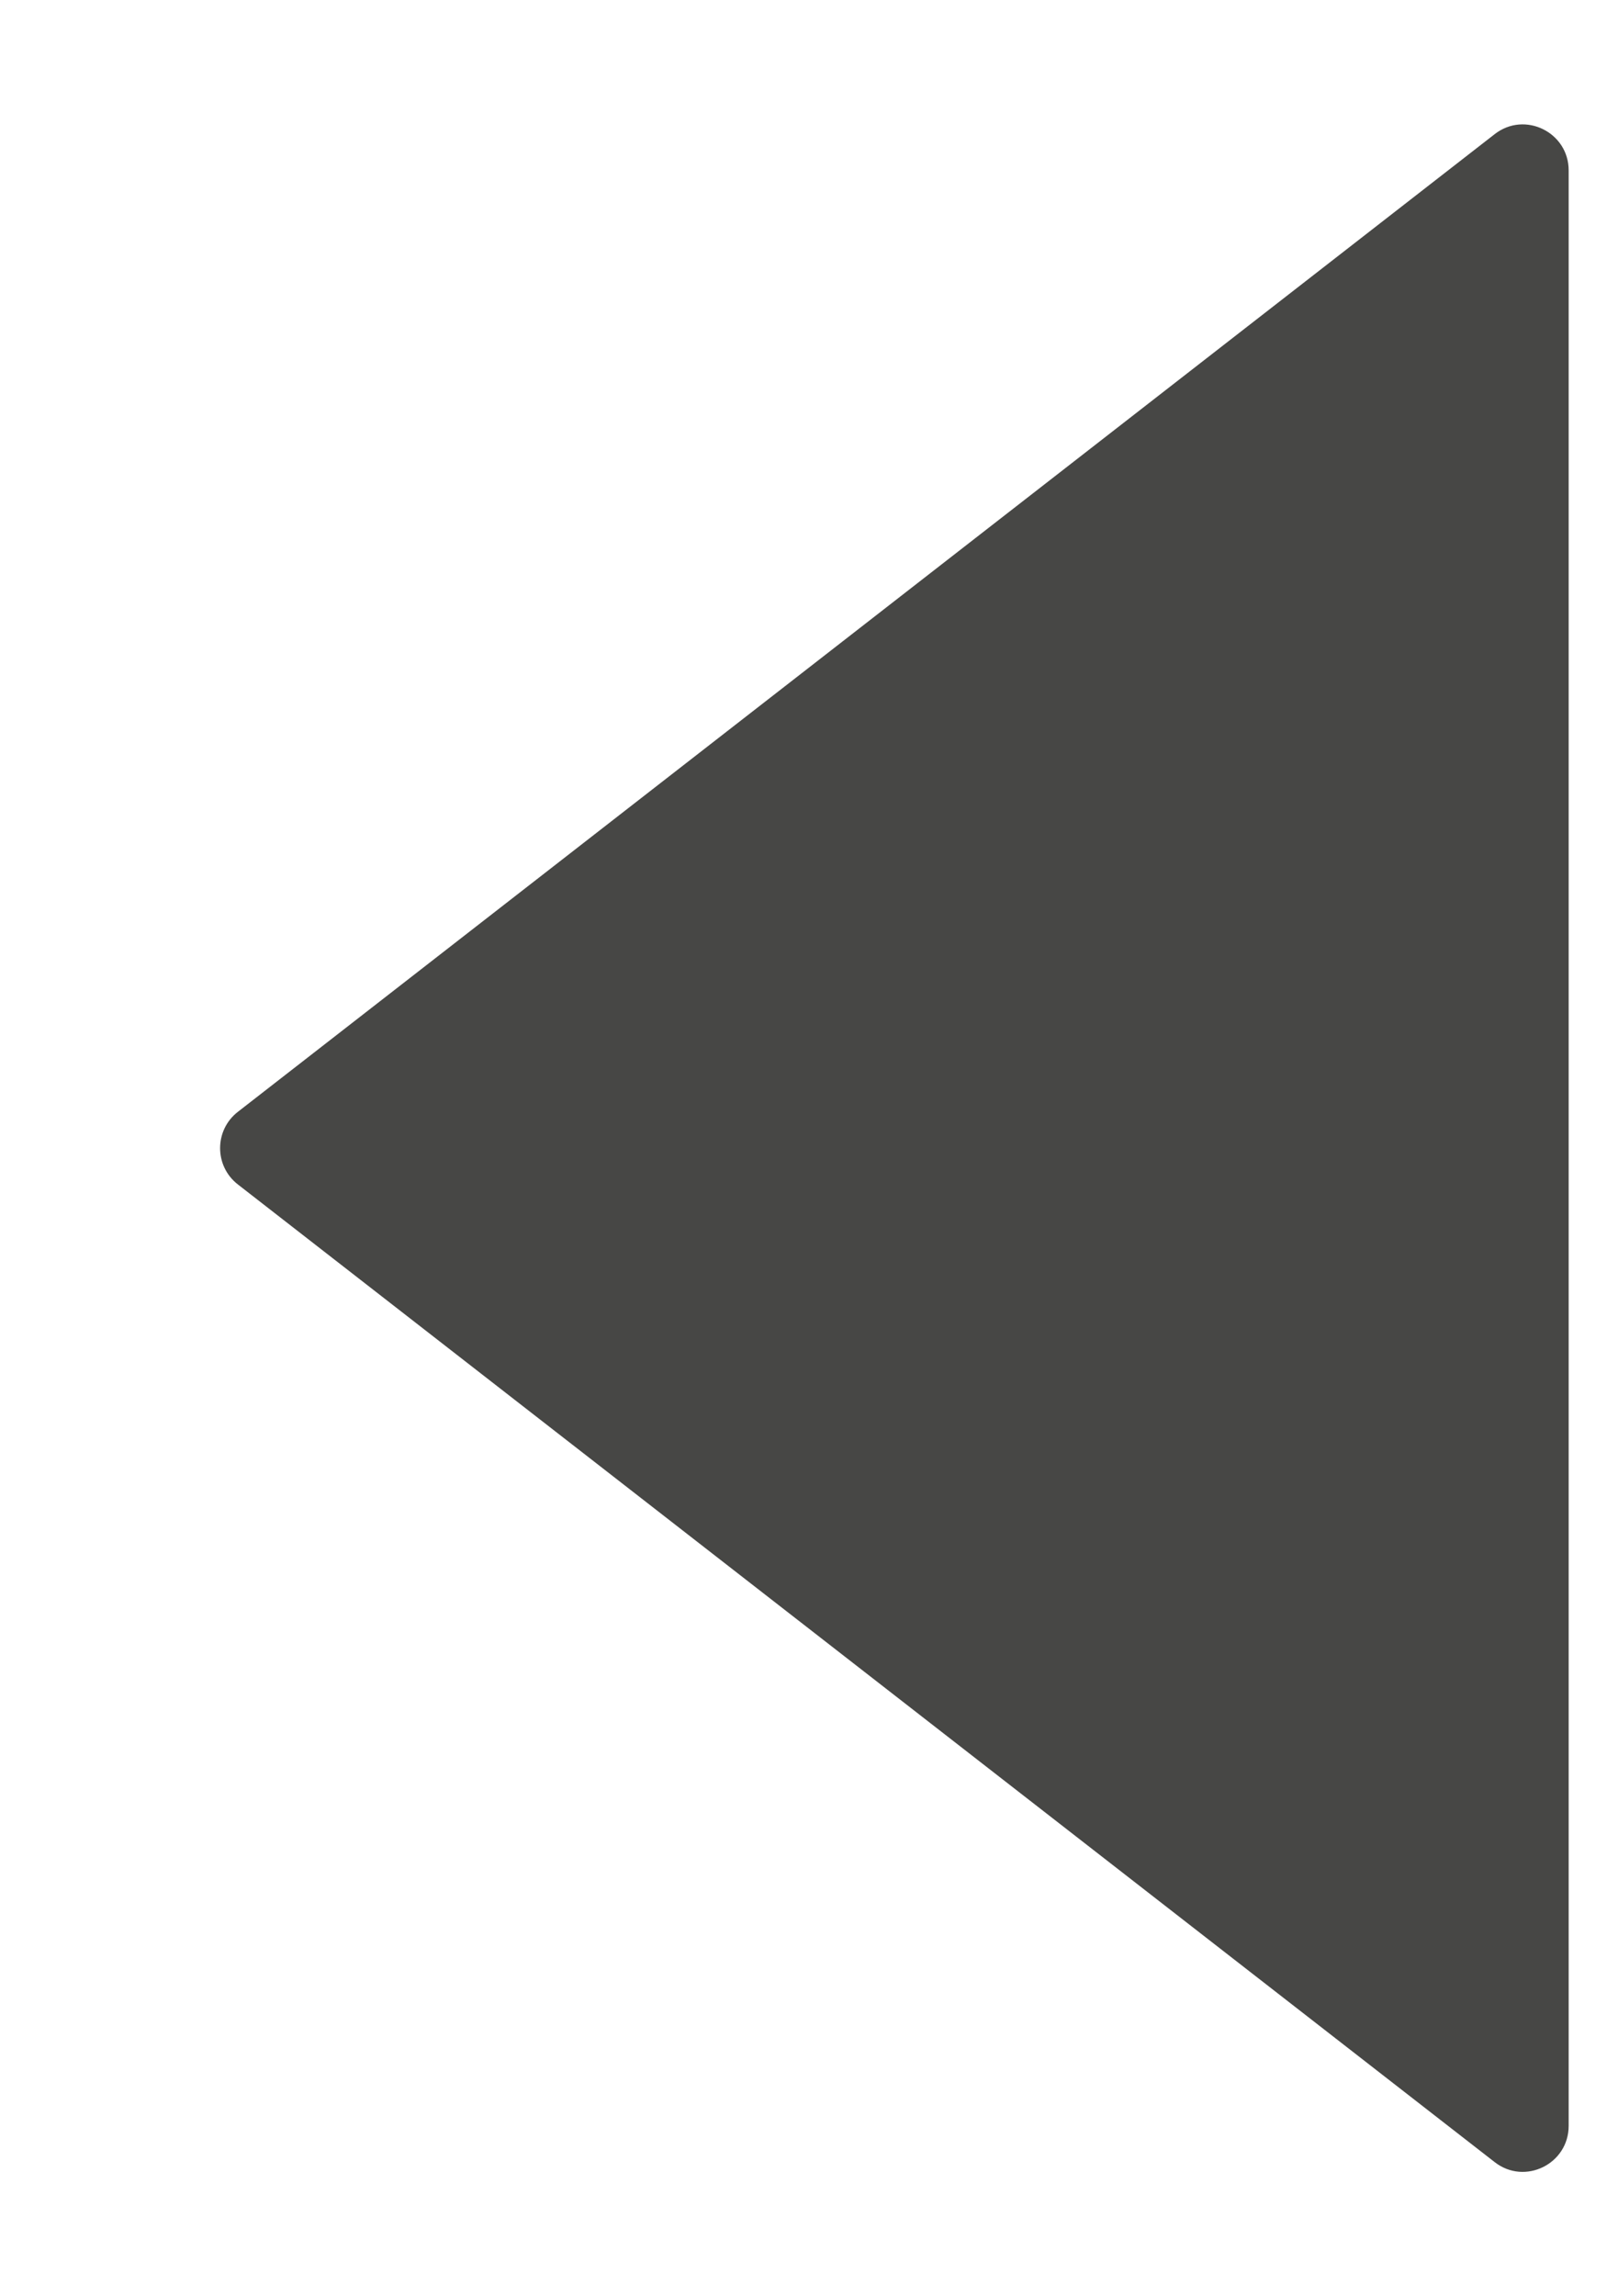 <svg width="7" height="10" viewBox="0 0 7 10" fill="none" xmlns="http://www.w3.org/2000/svg">
<path d="M6.511 9.416C6.642 9.518 6.833 9.424 6.833 9.258L6.833 0.742C6.833 0.576 6.642 0.482 6.511 0.584L1.036 4.842C0.933 4.922 0.933 5.078 1.036 5.158L6.511 9.416Z" fill="#474745"/>
</svg>
